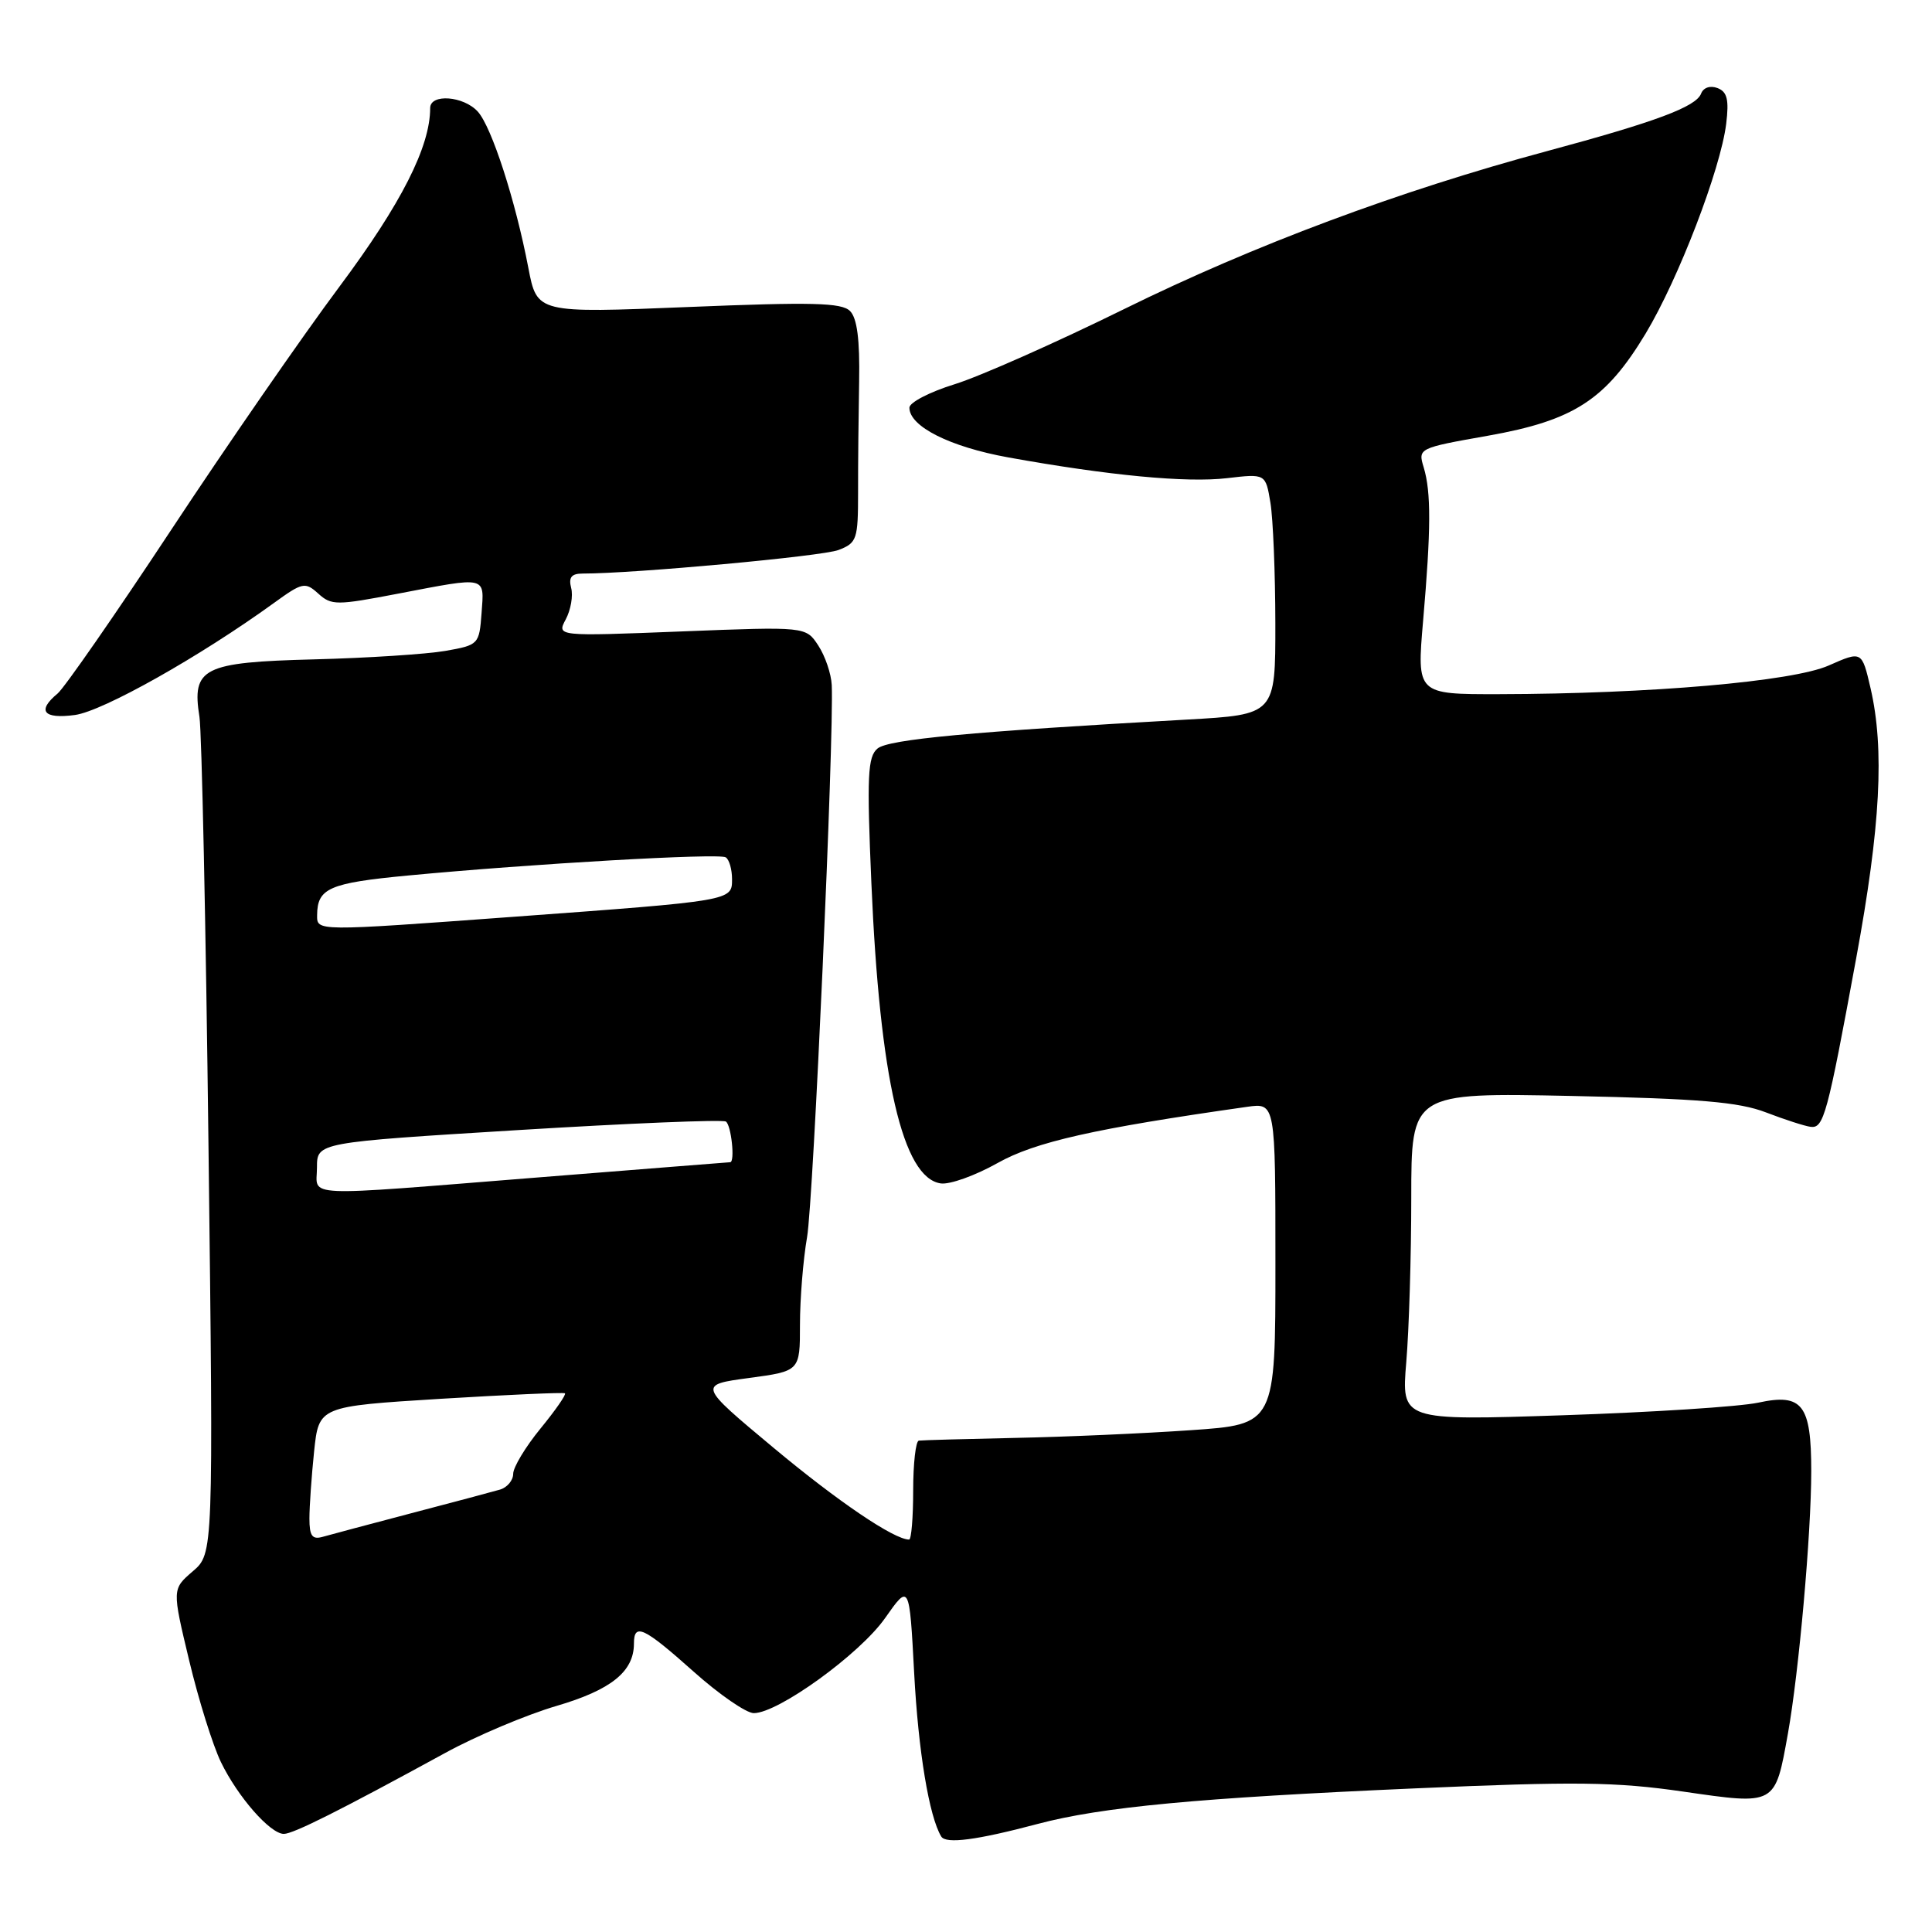 <?xml version="1.0" encoding="UTF-8" standalone="no"?>
<!DOCTYPE svg PUBLIC "-//W3C//DTD SVG 1.1//EN" "http://www.w3.org/Graphics/SVG/1.1/DTD/svg11.dtd" >
<svg xmlns="http://www.w3.org/2000/svg" xmlns:xlink="http://www.w3.org/1999/xlink" version="1.1" viewBox="0 0 256 256">
 <g >
 <path fill="currentColor"
d=" M 137.50 241.68 C 145.98 239.43 158.76 238.23 187.50 236.97 C 208.74 236.04 214.08 236.10 223.00 237.39 C 235.35 239.18 235.19 239.27 236.91 229.70 C 238.36 221.59 240.00 203.22 240.00 194.94 C 240.00 186.11 238.83 184.59 232.97 185.86 C 230.51 186.39 218.87 187.14 207.09 187.53 C 185.69 188.24 185.69 188.24 186.34 180.47 C 186.70 176.20 187.00 166.42 187.00 158.74 C 187.00 144.78 187.00 144.78 208.25 145.22 C 225.21 145.58 230.41 146.02 234.00 147.40 C 236.47 148.35 239.14 149.21 239.91 149.31 C 241.65 149.54 242.12 147.82 245.95 127.00 C 249.18 109.49 249.72 99.27 247.86 91.20 C 246.71 86.24 246.71 86.24 242.32 88.18 C 237.54 90.30 218.66 91.94 198.61 91.98 C 187.73 92.00 187.73 92.00 188.57 82.25 C 189.62 70.12 189.64 65.22 188.65 61.94 C 187.88 59.40 187.93 59.37 197.14 57.74 C 208.55 55.72 212.77 52.98 218.06 44.19 C 222.42 36.94 227.99 22.41 228.73 16.40 C 229.12 13.20 228.86 12.16 227.58 11.67 C 226.61 11.30 225.71 11.60 225.40 12.41 C 224.73 14.15 219.41 16.14 205.00 20.02 C 185.38 25.30 166.18 32.47 149.00 40.93 C 139.93 45.40 129.80 49.89 126.50 50.91 C 123.20 51.93 120.50 53.33 120.50 54.02 C 120.50 56.51 125.86 59.21 133.61 60.61 C 146.92 63.01 157.21 63.99 162.58 63.36 C 167.70 62.76 167.70 62.76 168.34 66.63 C 168.69 68.76 168.98 75.94 168.99 82.60 C 169.00 94.69 169.00 94.69 157.25 95.35 C 128.65 96.95 117.74 97.97 116.28 99.18 C 114.97 100.27 114.85 102.80 115.46 116.98 C 116.57 142.95 119.61 156.09 124.66 156.81 C 125.85 156.98 129.23 155.77 132.16 154.12 C 137.17 151.30 145.04 149.53 165.25 146.66 C 169.00 146.13 169.00 146.13 169.00 167.43 C 169.00 188.74 169.00 188.74 157.75 189.51 C 151.56 189.94 141.10 190.40 134.50 190.53 C 127.90 190.67 122.16 190.83 121.75 190.89 C 121.34 190.95 121.00 193.93 121.00 197.50 C 121.00 201.07 120.76 204.00 120.46 204.00 C 118.48 204.00 111.06 198.98 102.50 191.84 C 92.50 183.50 92.50 183.50 99.25 182.59 C 106.00 181.68 106.00 181.68 106.00 175.53 C 106.00 172.14 106.42 166.92 106.94 163.93 C 107.78 159.11 110.52 97.68 110.21 90.78 C 110.14 89.28 109.34 86.93 108.43 85.54 C 106.78 83.02 106.78 83.02 90.27 83.67 C 73.76 84.32 73.76 84.32 74.97 82.06 C 75.63 80.81 75.96 78.94 75.68 77.90 C 75.32 76.50 75.72 76.00 77.20 76.00 C 84.06 76.00 108.94 73.71 111.10 72.88 C 113.55 71.94 113.70 71.48 113.70 65.19 C 113.69 61.51 113.76 54.91 113.84 50.53 C 113.94 45.00 113.57 42.14 112.63 41.21 C 111.53 40.10 107.58 40.01 91.22 40.68 C 71.16 41.50 71.16 41.50 70.01 35.50 C 68.30 26.55 65.15 16.82 63.31 14.79 C 61.43 12.71 57.00 12.38 57.00 14.32 C 57.00 19.45 53.17 26.99 45.00 37.95 C 40.08 44.54 30.03 59.07 22.67 70.23 C 15.30 81.40 8.53 91.14 7.64 91.89 C 4.86 94.19 5.74 95.30 9.93 94.74 C 13.63 94.24 26.49 87.00 36.28 79.91 C 40.09 77.15 40.43 77.08 42.18 78.66 C 43.91 80.23 44.59 80.23 52.76 78.66 C 64.63 76.39 64.17 76.28 63.81 81.23 C 63.50 85.39 63.43 85.47 59.00 86.25 C 56.52 86.68 48.69 87.19 41.60 87.37 C 26.89 87.75 25.39 88.50 26.43 95.00 C 26.73 96.92 27.28 122.66 27.63 152.18 C 28.28 205.86 28.28 205.86 25.54 208.21 C 22.80 210.57 22.80 210.57 25.07 220.04 C 26.31 225.24 28.21 231.30 29.28 233.50 C 31.52 238.11 35.81 243.00 37.61 243.00 C 38.86 243.00 45.04 239.90 59.00 232.27 C 63.12 230.01 69.75 227.22 73.72 226.05 C 80.99 223.92 84.00 221.49 84.00 217.78 C 84.00 214.99 85.30 215.60 91.91 221.50 C 95.30 224.53 98.89 227.00 99.88 227.00 C 103.11 227.00 113.92 219.18 117.26 214.43 C 120.50 209.82 120.50 209.82 121.13 221.66 C 121.68 232.07 123.12 240.72 124.72 243.35 C 125.34 244.36 129.41 243.83 137.50 241.68 Z  M 41.00 201.21 C 41.00 199.61 41.28 195.61 41.62 192.32 C 42.25 186.35 42.25 186.35 58.37 185.35 C 67.24 184.81 74.66 184.48 74.86 184.62 C 75.06 184.77 73.60 186.87 71.61 189.30 C 69.63 191.72 68.00 194.42 68.00 195.29 C 68.00 196.15 67.21 197.10 66.25 197.38 C 65.29 197.66 60.00 199.07 54.50 200.51 C 49.00 201.96 43.71 203.36 42.75 203.64 C 41.37 204.03 41.00 203.52 41.00 201.21 Z  M 42.00 154.69 C 42.00 151.38 42.00 151.38 68.68 149.74 C 83.35 148.84 95.72 148.33 96.18 148.61 C 96.89 149.05 97.42 153.99 96.75 154.00 C 96.61 154.01 85.25 154.90 71.50 156.00 C 39.23 158.57 42.00 158.69 42.00 154.69 Z  M 42.02 121.25 C 42.05 117.69 43.62 117.00 54.06 116.01 C 70.47 114.45 95.24 113.03 96.16 113.60 C 96.62 113.88 97.00 115.19 97.00 116.50 C 97.00 119.37 97.09 119.35 67.91 121.49 C 41.74 123.41 42.00 123.41 42.02 121.25 Z "/>
</g>
</svg>